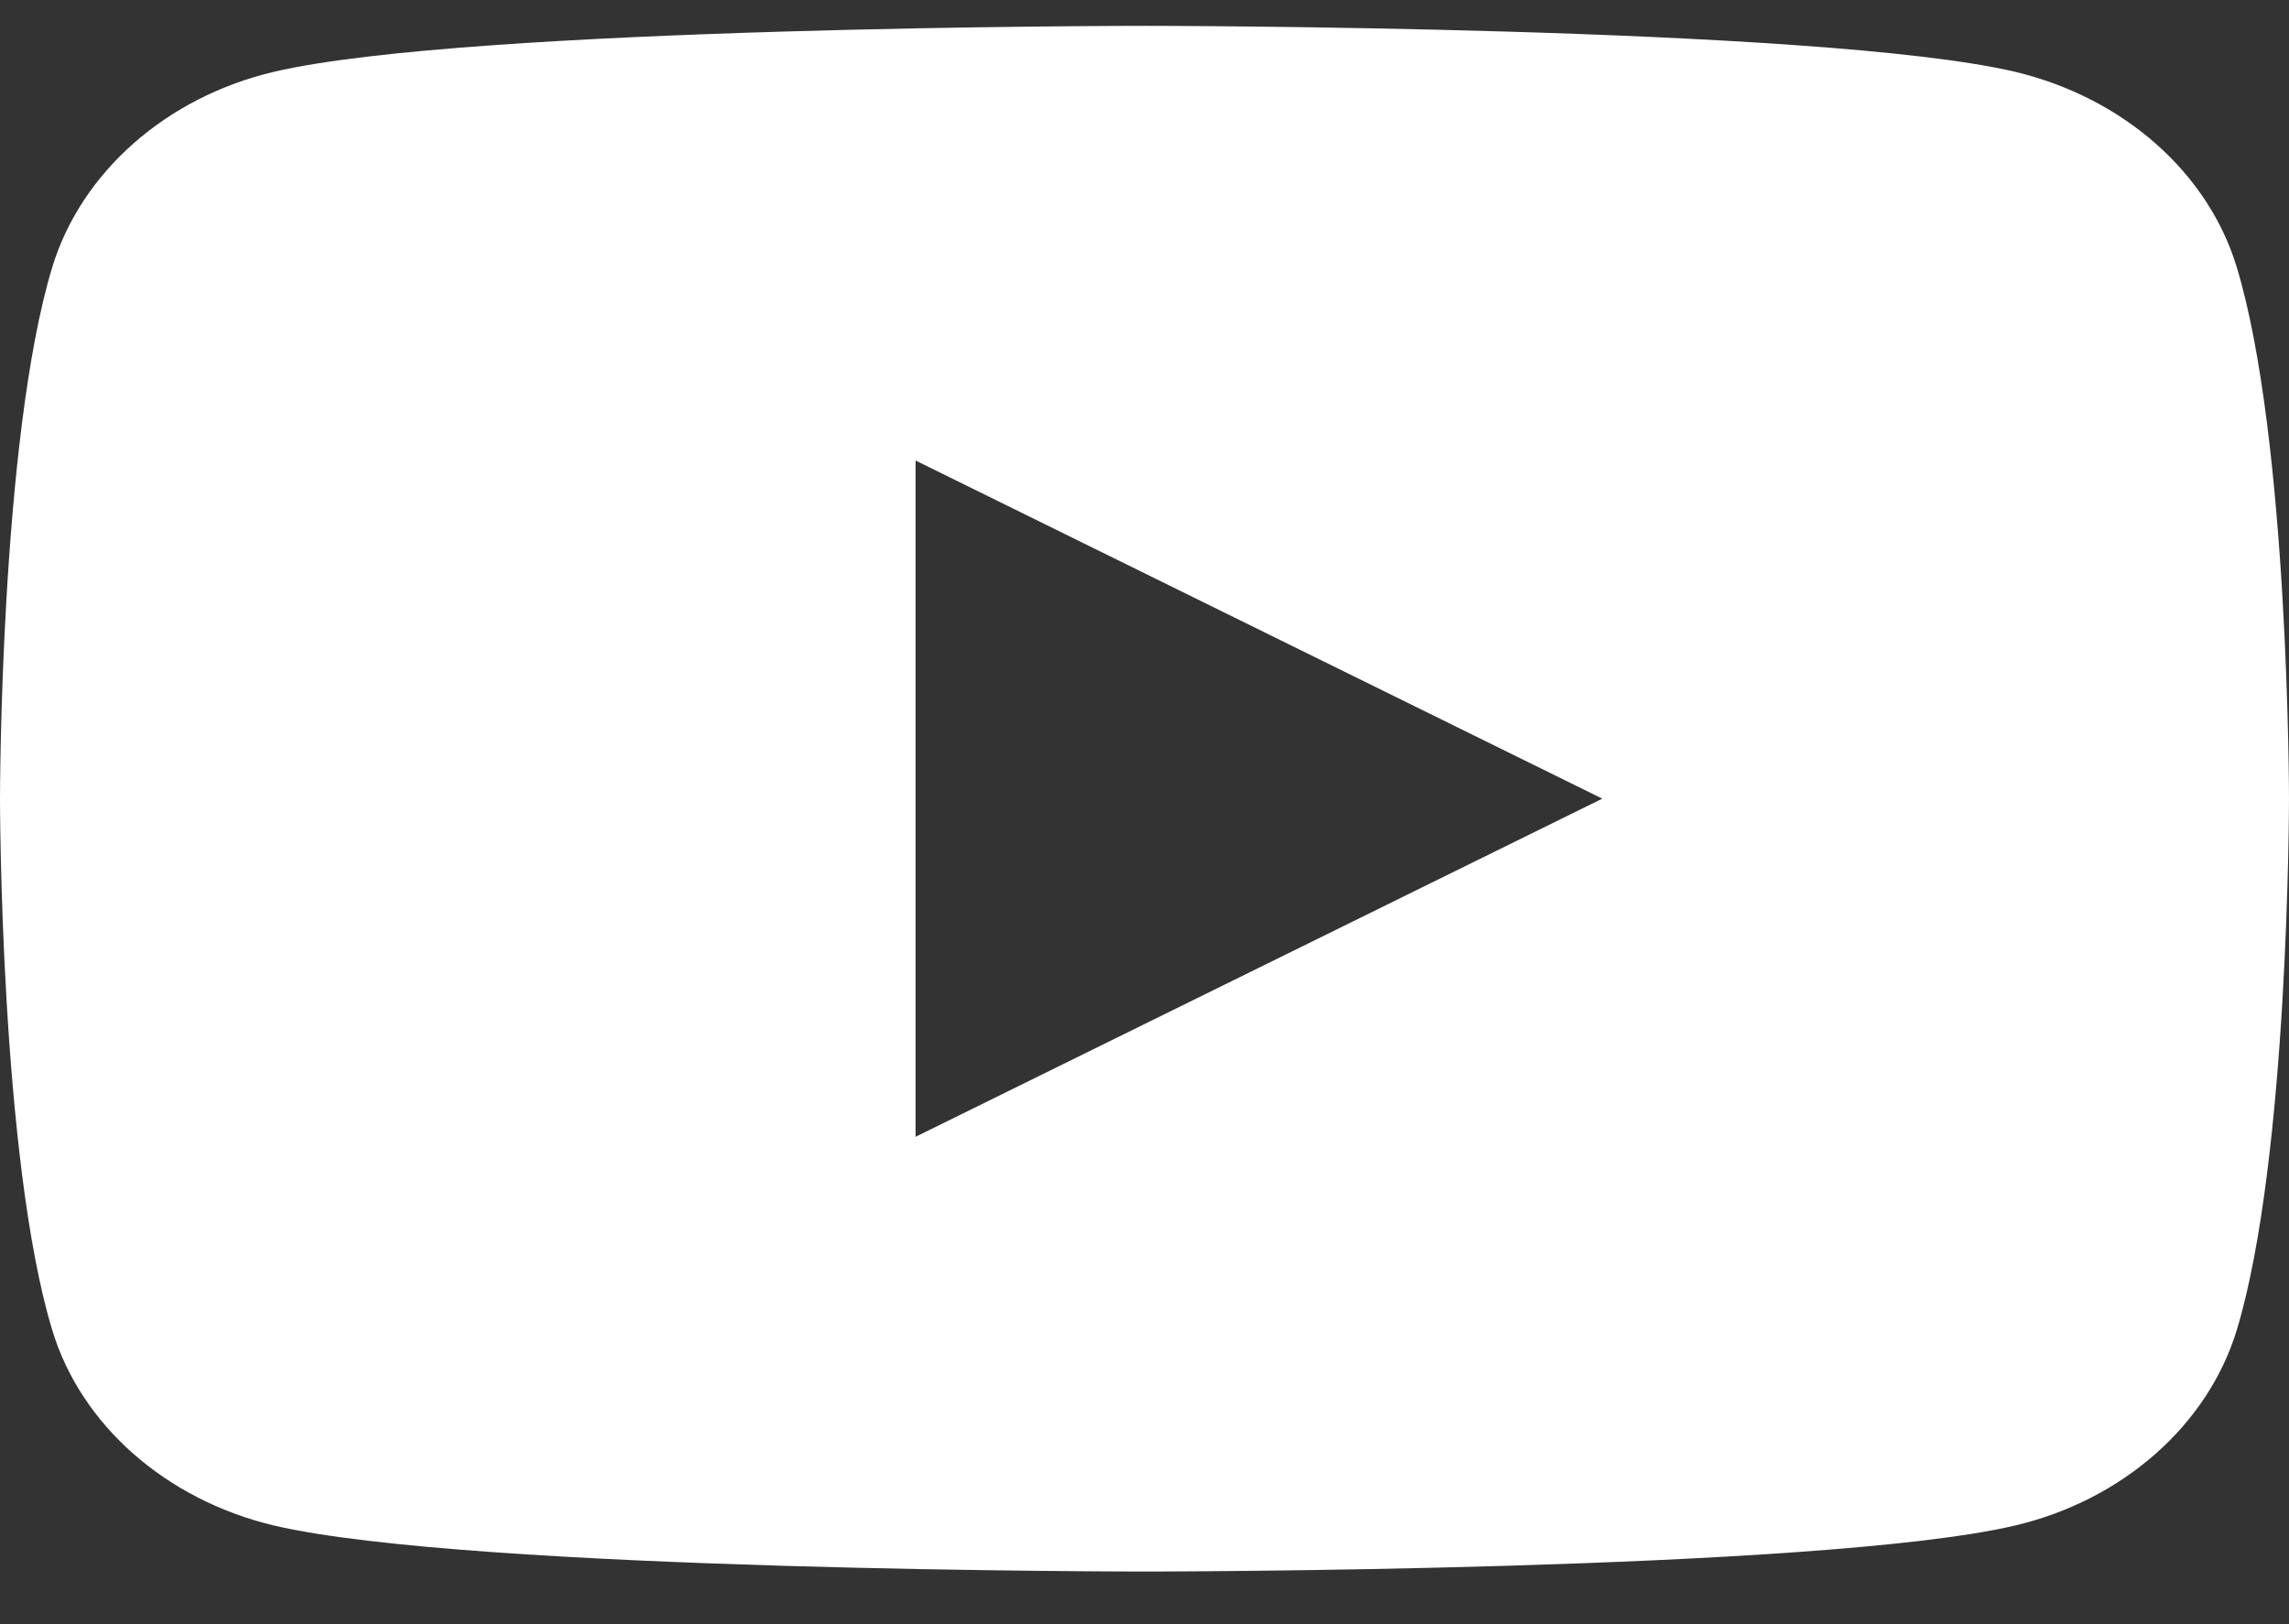 <svg width="31" height="22" viewBox="0 0 31 22" fill="none" xmlns="http://www.w3.org/2000/svg">
<rect x="0" y="0" width="31" height="22" fill="#333333" stroke="none"/>
<path d="M30.292 3.618C31 5.95 31 10.818 31 10.818C31 10.818 31 15.686 30.292 18.018C29.898 19.307 28.746 20.321 27.288 20.664C24.639 21.287 15.5 21.287 15.5 21.287C15.5 21.287 6.366 21.287 3.712 20.664C2.248 20.316 1.097 19.303 0.708 18.018C4.61936e-08 15.686 0 10.818 0 10.818C0 10.818 4.61936e-08 5.95 0.708 3.618C1.102 2.329 2.254 1.315 3.712 0.972C6.366 0.35 15.5 0.35 15.5 0.35C15.5 0.35 24.639 0.35 27.288 0.972C28.753 1.321 29.903 2.333 30.292 3.618ZM12.4 15.398L21.7 10.818L12.4 6.238V15.398Z" fill="white"/>
</svg>
